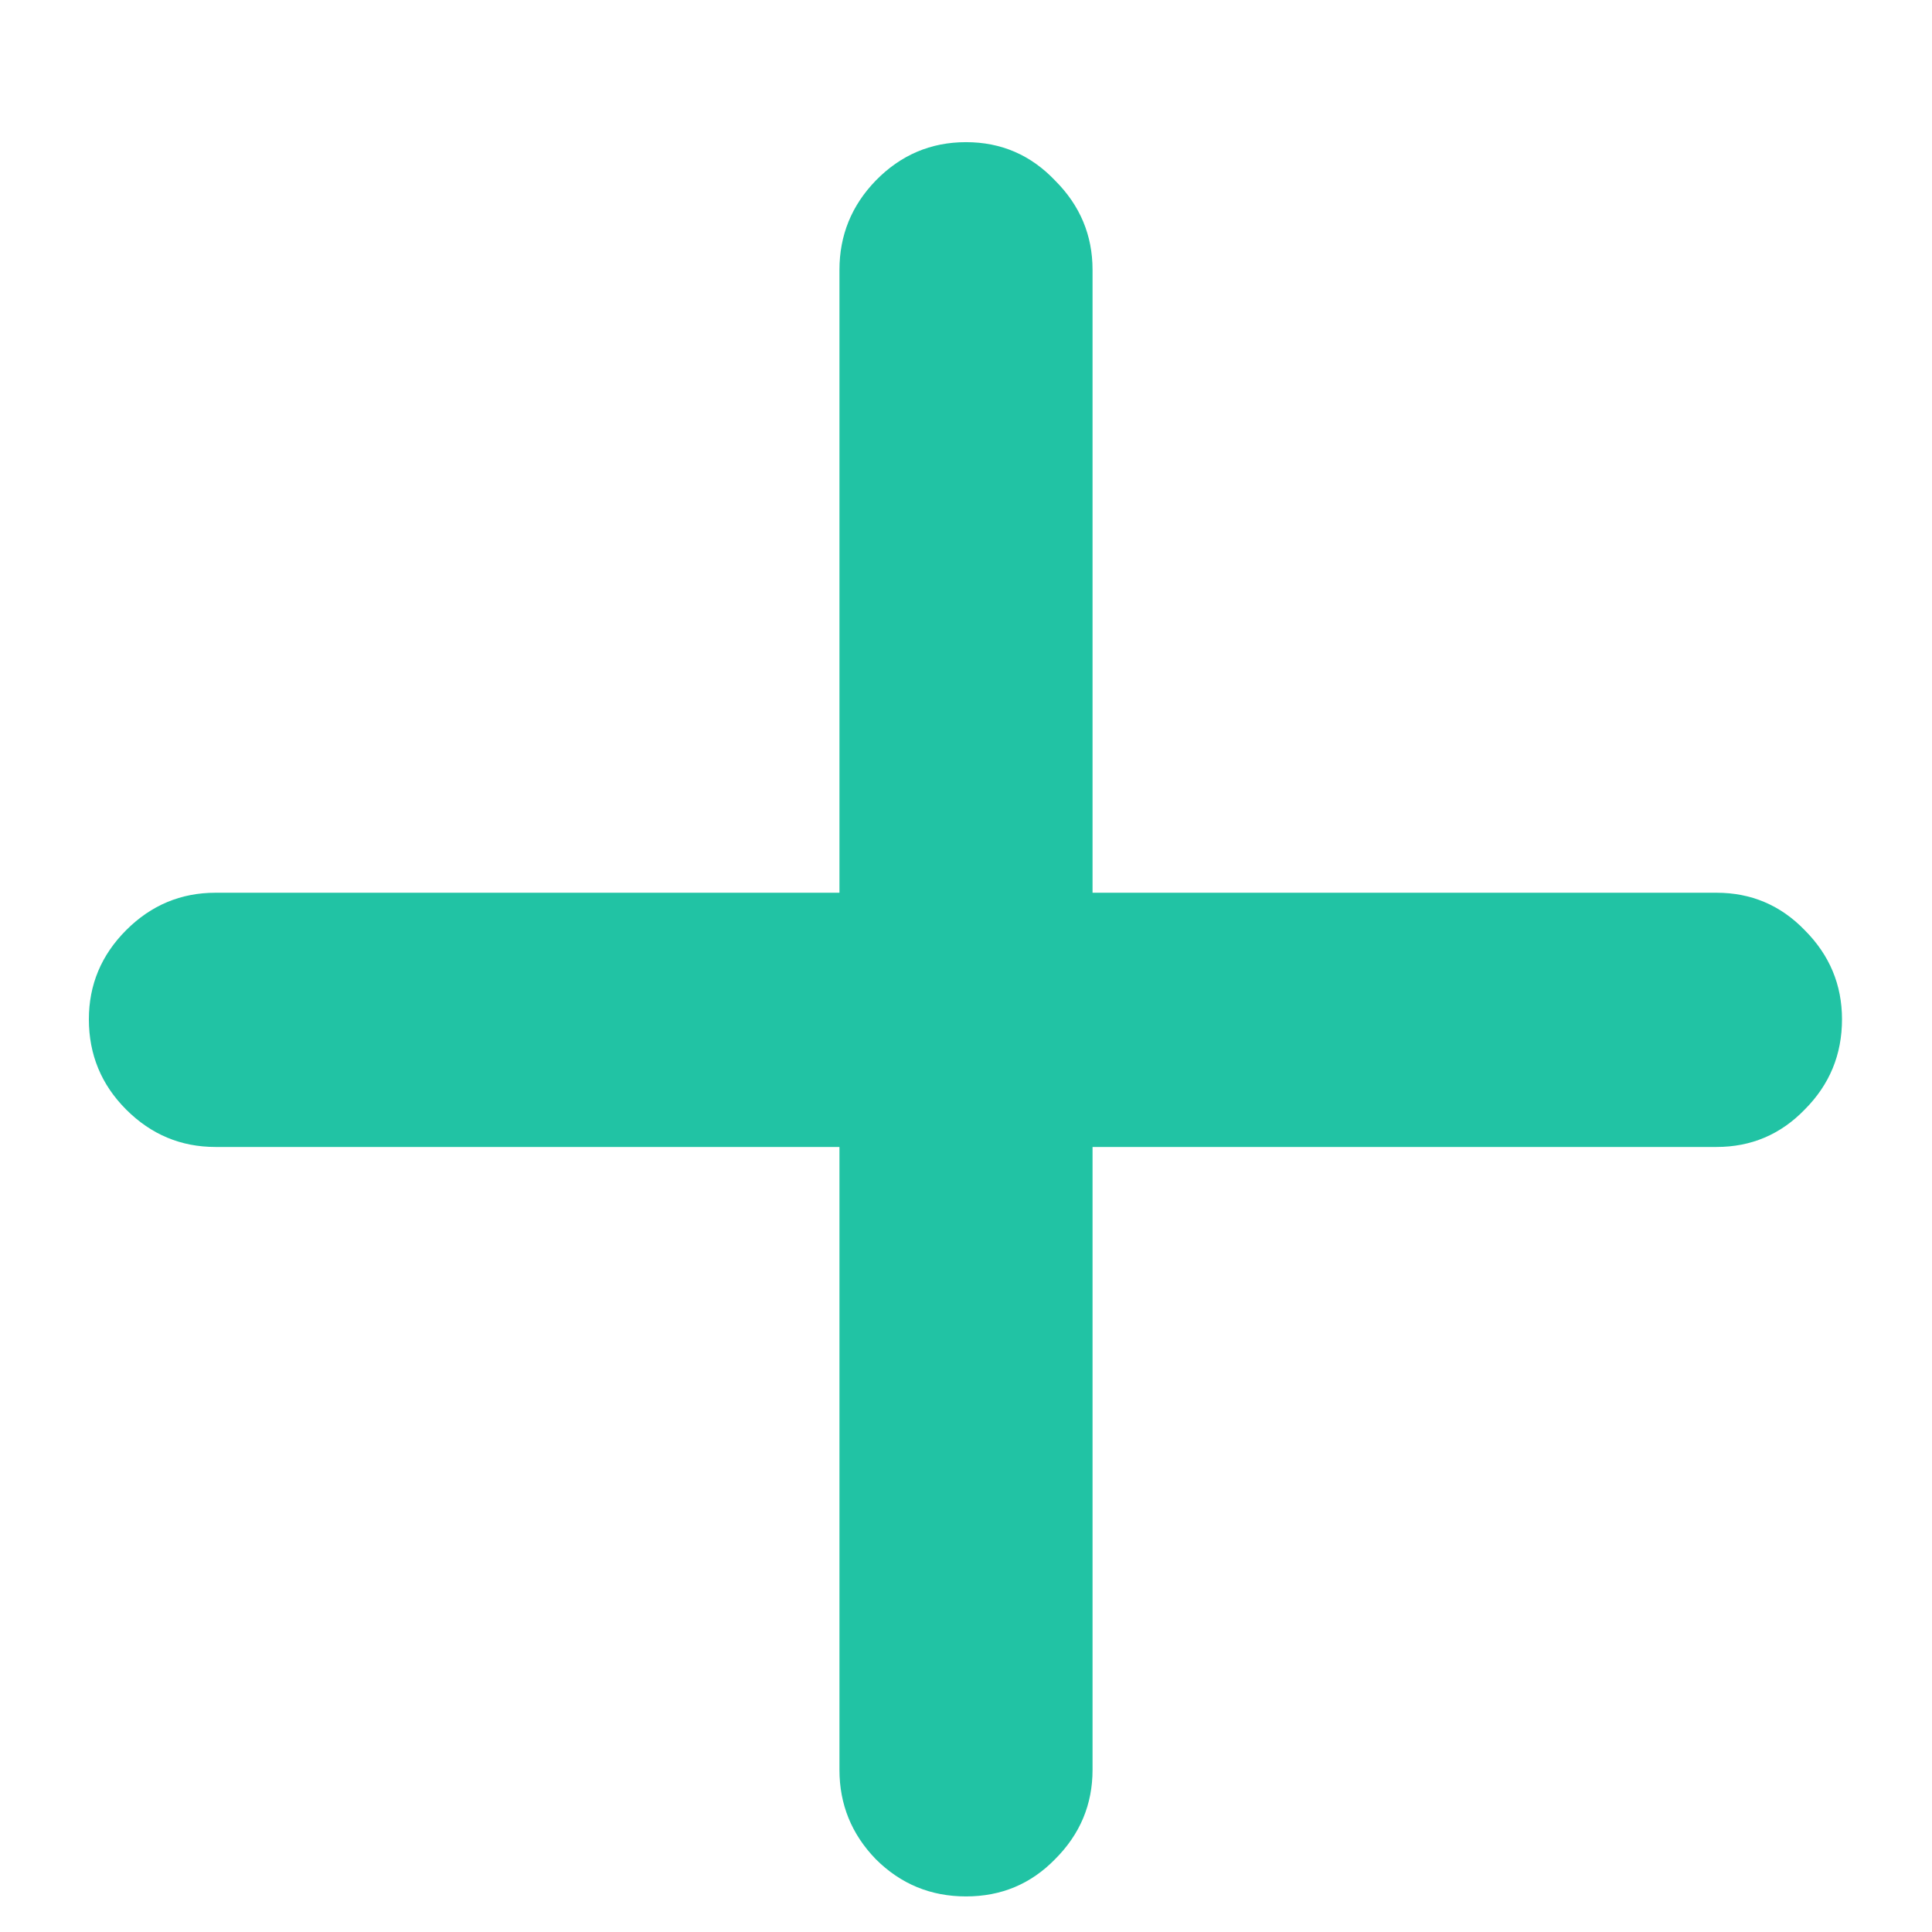 <svg width="12" height="12" viewBox="0 0 12 12" fill="none" xmlns="http://www.w3.org/2000/svg">
<path d="M0.552 6.331C0.552 6.55 0.629 6.737 0.784 6.892C0.939 7.047 1.124 7.124 1.338 7.124H5.214V10.993C5.214 11.207 5.289 11.392 5.439 11.547C5.594 11.702 5.781 11.779 6 11.779C6.219 11.779 6.403 11.702 6.554 11.547C6.709 11.392 6.786 11.207 6.786 10.993V7.124H10.662C10.876 7.124 11.059 7.047 11.209 6.892C11.364 6.737 11.441 6.55 11.441 6.331C11.441 6.117 11.364 5.932 11.209 5.777C11.059 5.622 10.876 5.545 10.662 5.545H6.786V1.676C6.786 1.462 6.709 1.277 6.554 1.122C6.403 0.963 6.219 0.883 6 0.883C5.781 0.883 5.594 0.963 5.439 1.122C5.289 1.277 5.214 1.462 5.214 1.676V5.545H1.338C1.124 5.545 0.939 5.622 0.784 5.777C0.629 5.932 0.552 6.117 0.552 6.331Z" fill="#21C3A4"/>
</svg>
